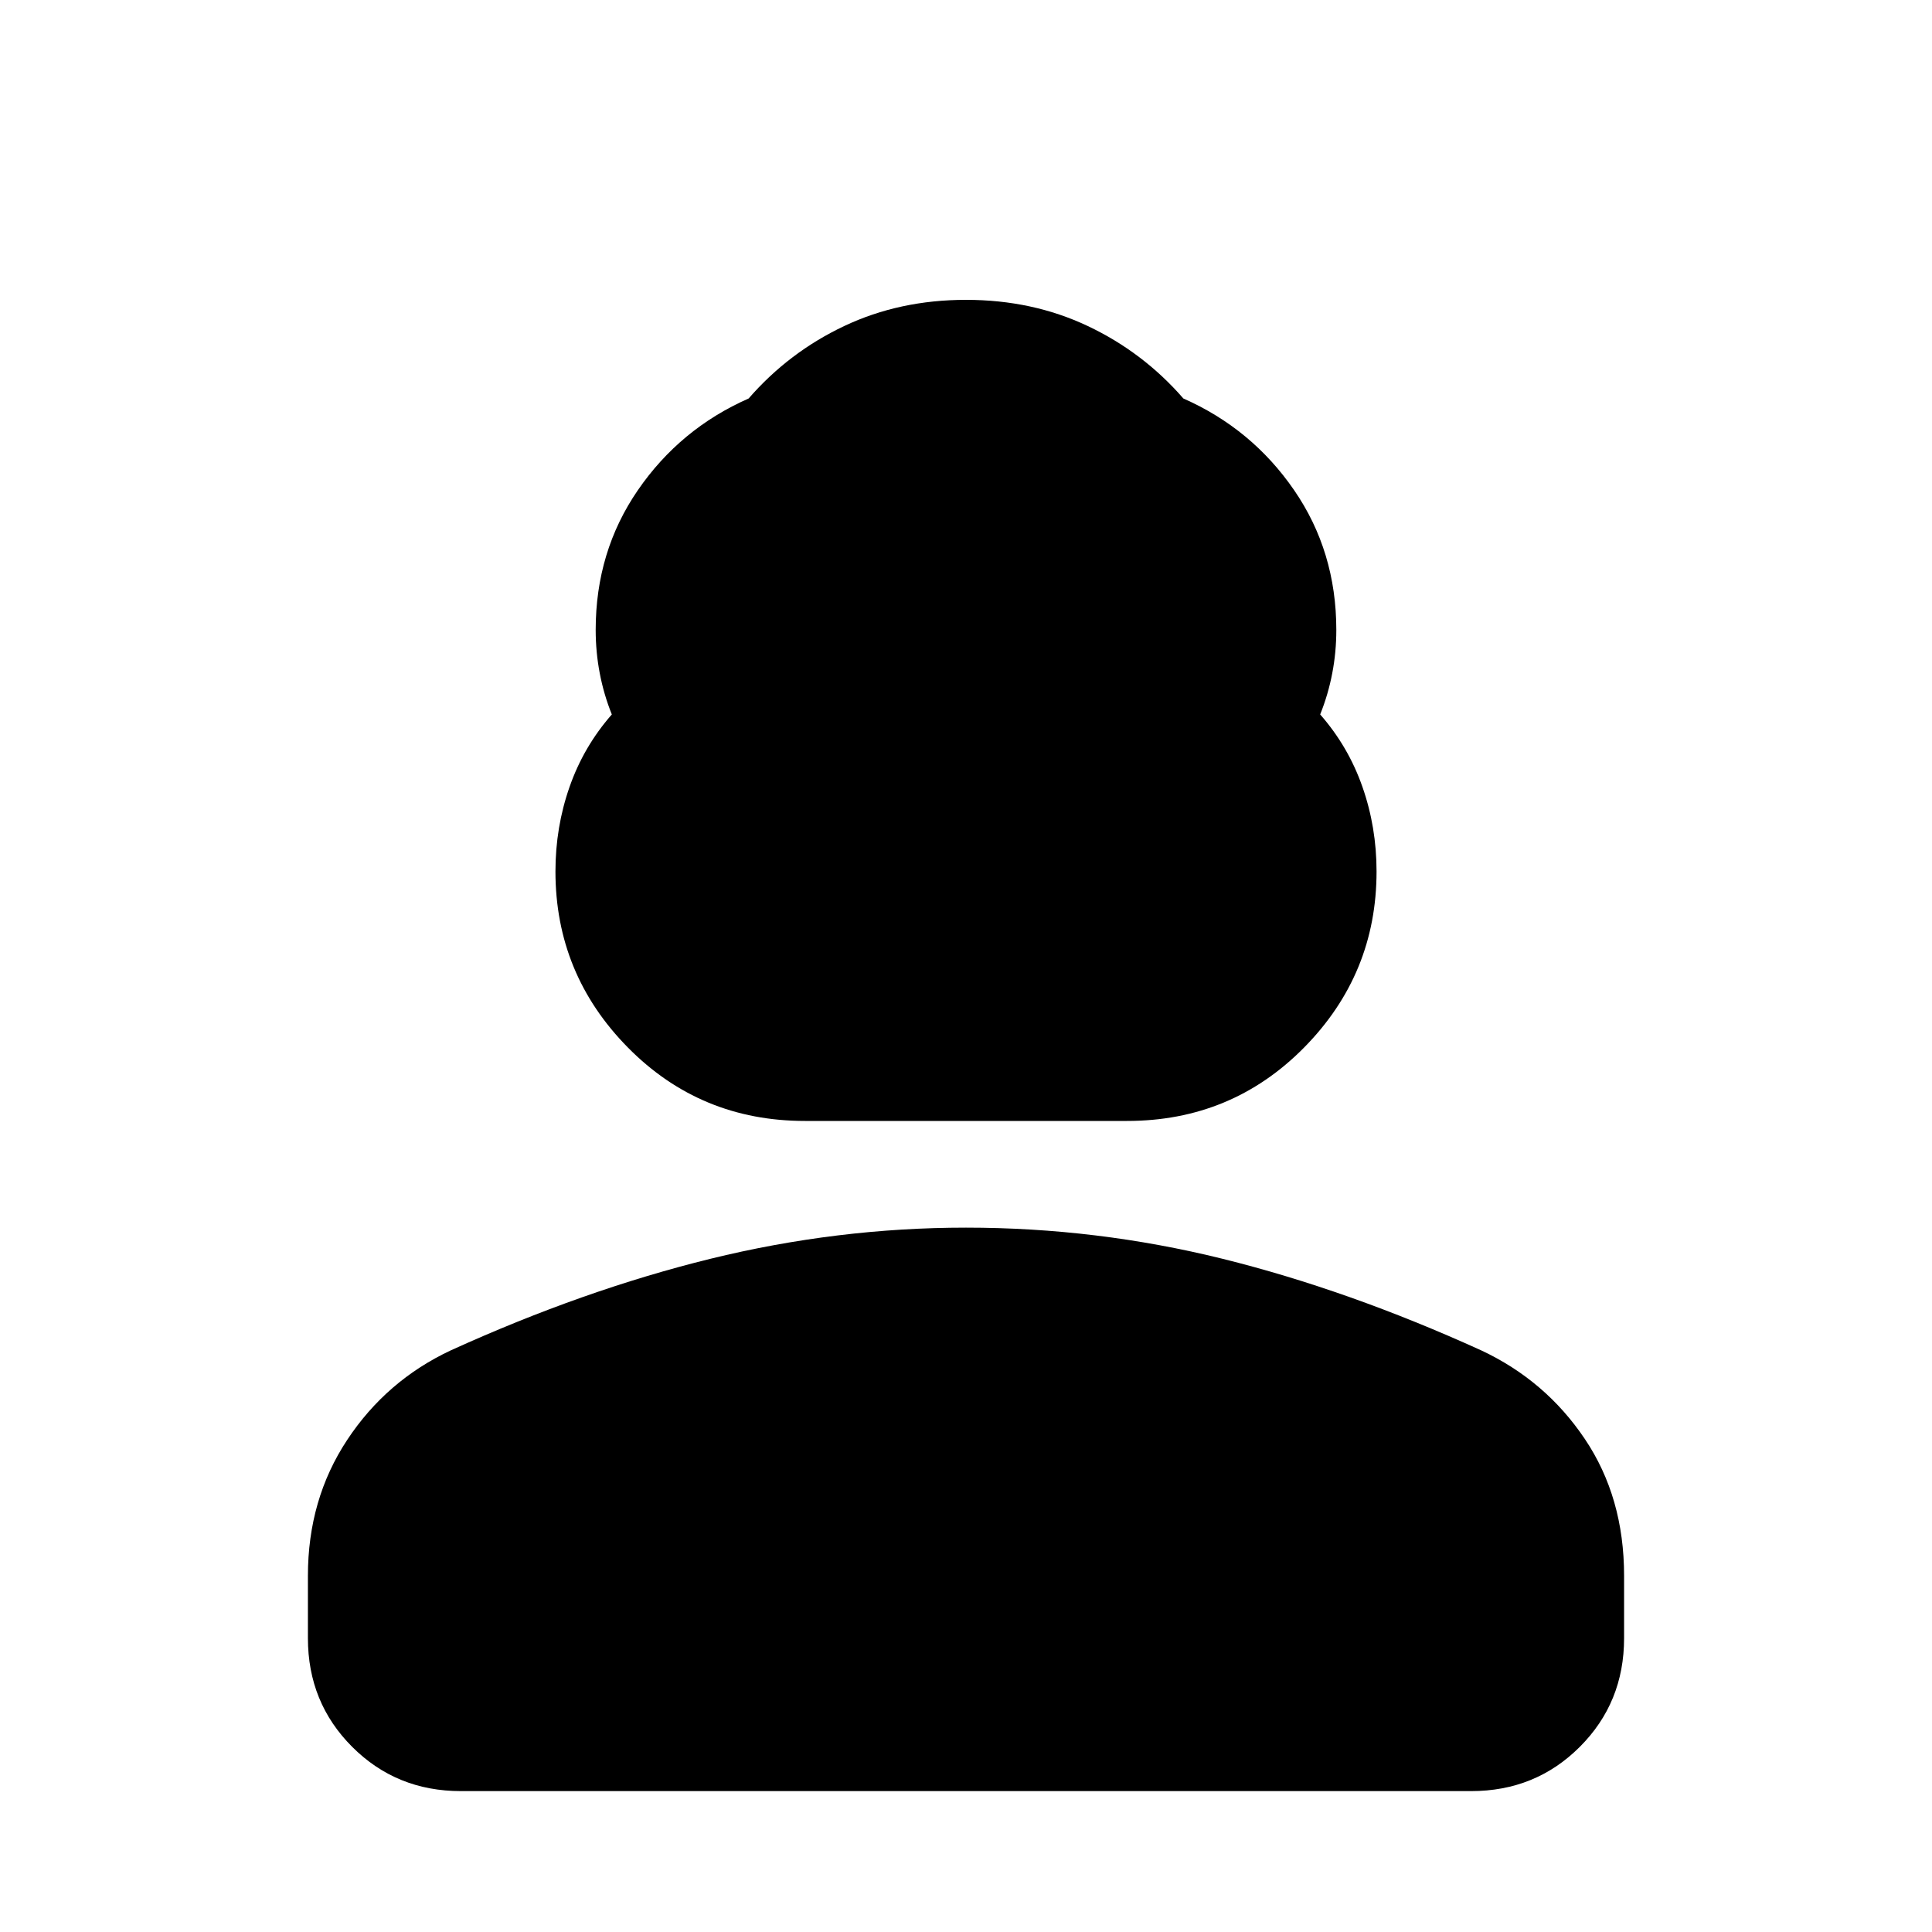 <svg xmlns="http://www.w3.org/2000/svg" height="40" width="40"><path d="M16.667 23.208q-2.167 0-3.667-1.52-1.5-1.521-1.5-3.646 0-.917.292-1.75.291-.834.875-1.5-.167-.417-.25-.854-.084-.438-.084-.896 0-1.625.875-2.896T15.5 8.25q.833-.958 1.979-1.5 1.146-.542 2.521-.542t2.521.542q1.146.542 1.979 1.5 1.417.625 2.292 1.896.875 1.271.875 2.896 0 .458-.084.896-.083.437-.25.854.584.666.875 1.5.292.833.292 1.75 0 2.125-1.5 3.646-1.5 1.52-3.667 1.52ZM9.542 37.083q-1.334 0-2.25-.916-.917-.917-.917-2.25v-1.292q0-1.583.813-2.813.812-1.229 2.145-1.854 2.75-1.25 5.375-1.896 2.625-.645 5.292-.645 2.708 0 5.312.645 2.605.646 5.355 1.896 1.333.625 2.145 1.834.813 1.208.813 2.833v1.292q0 1.333-.917 2.25-.916.916-2.25.916Z"/></svg>